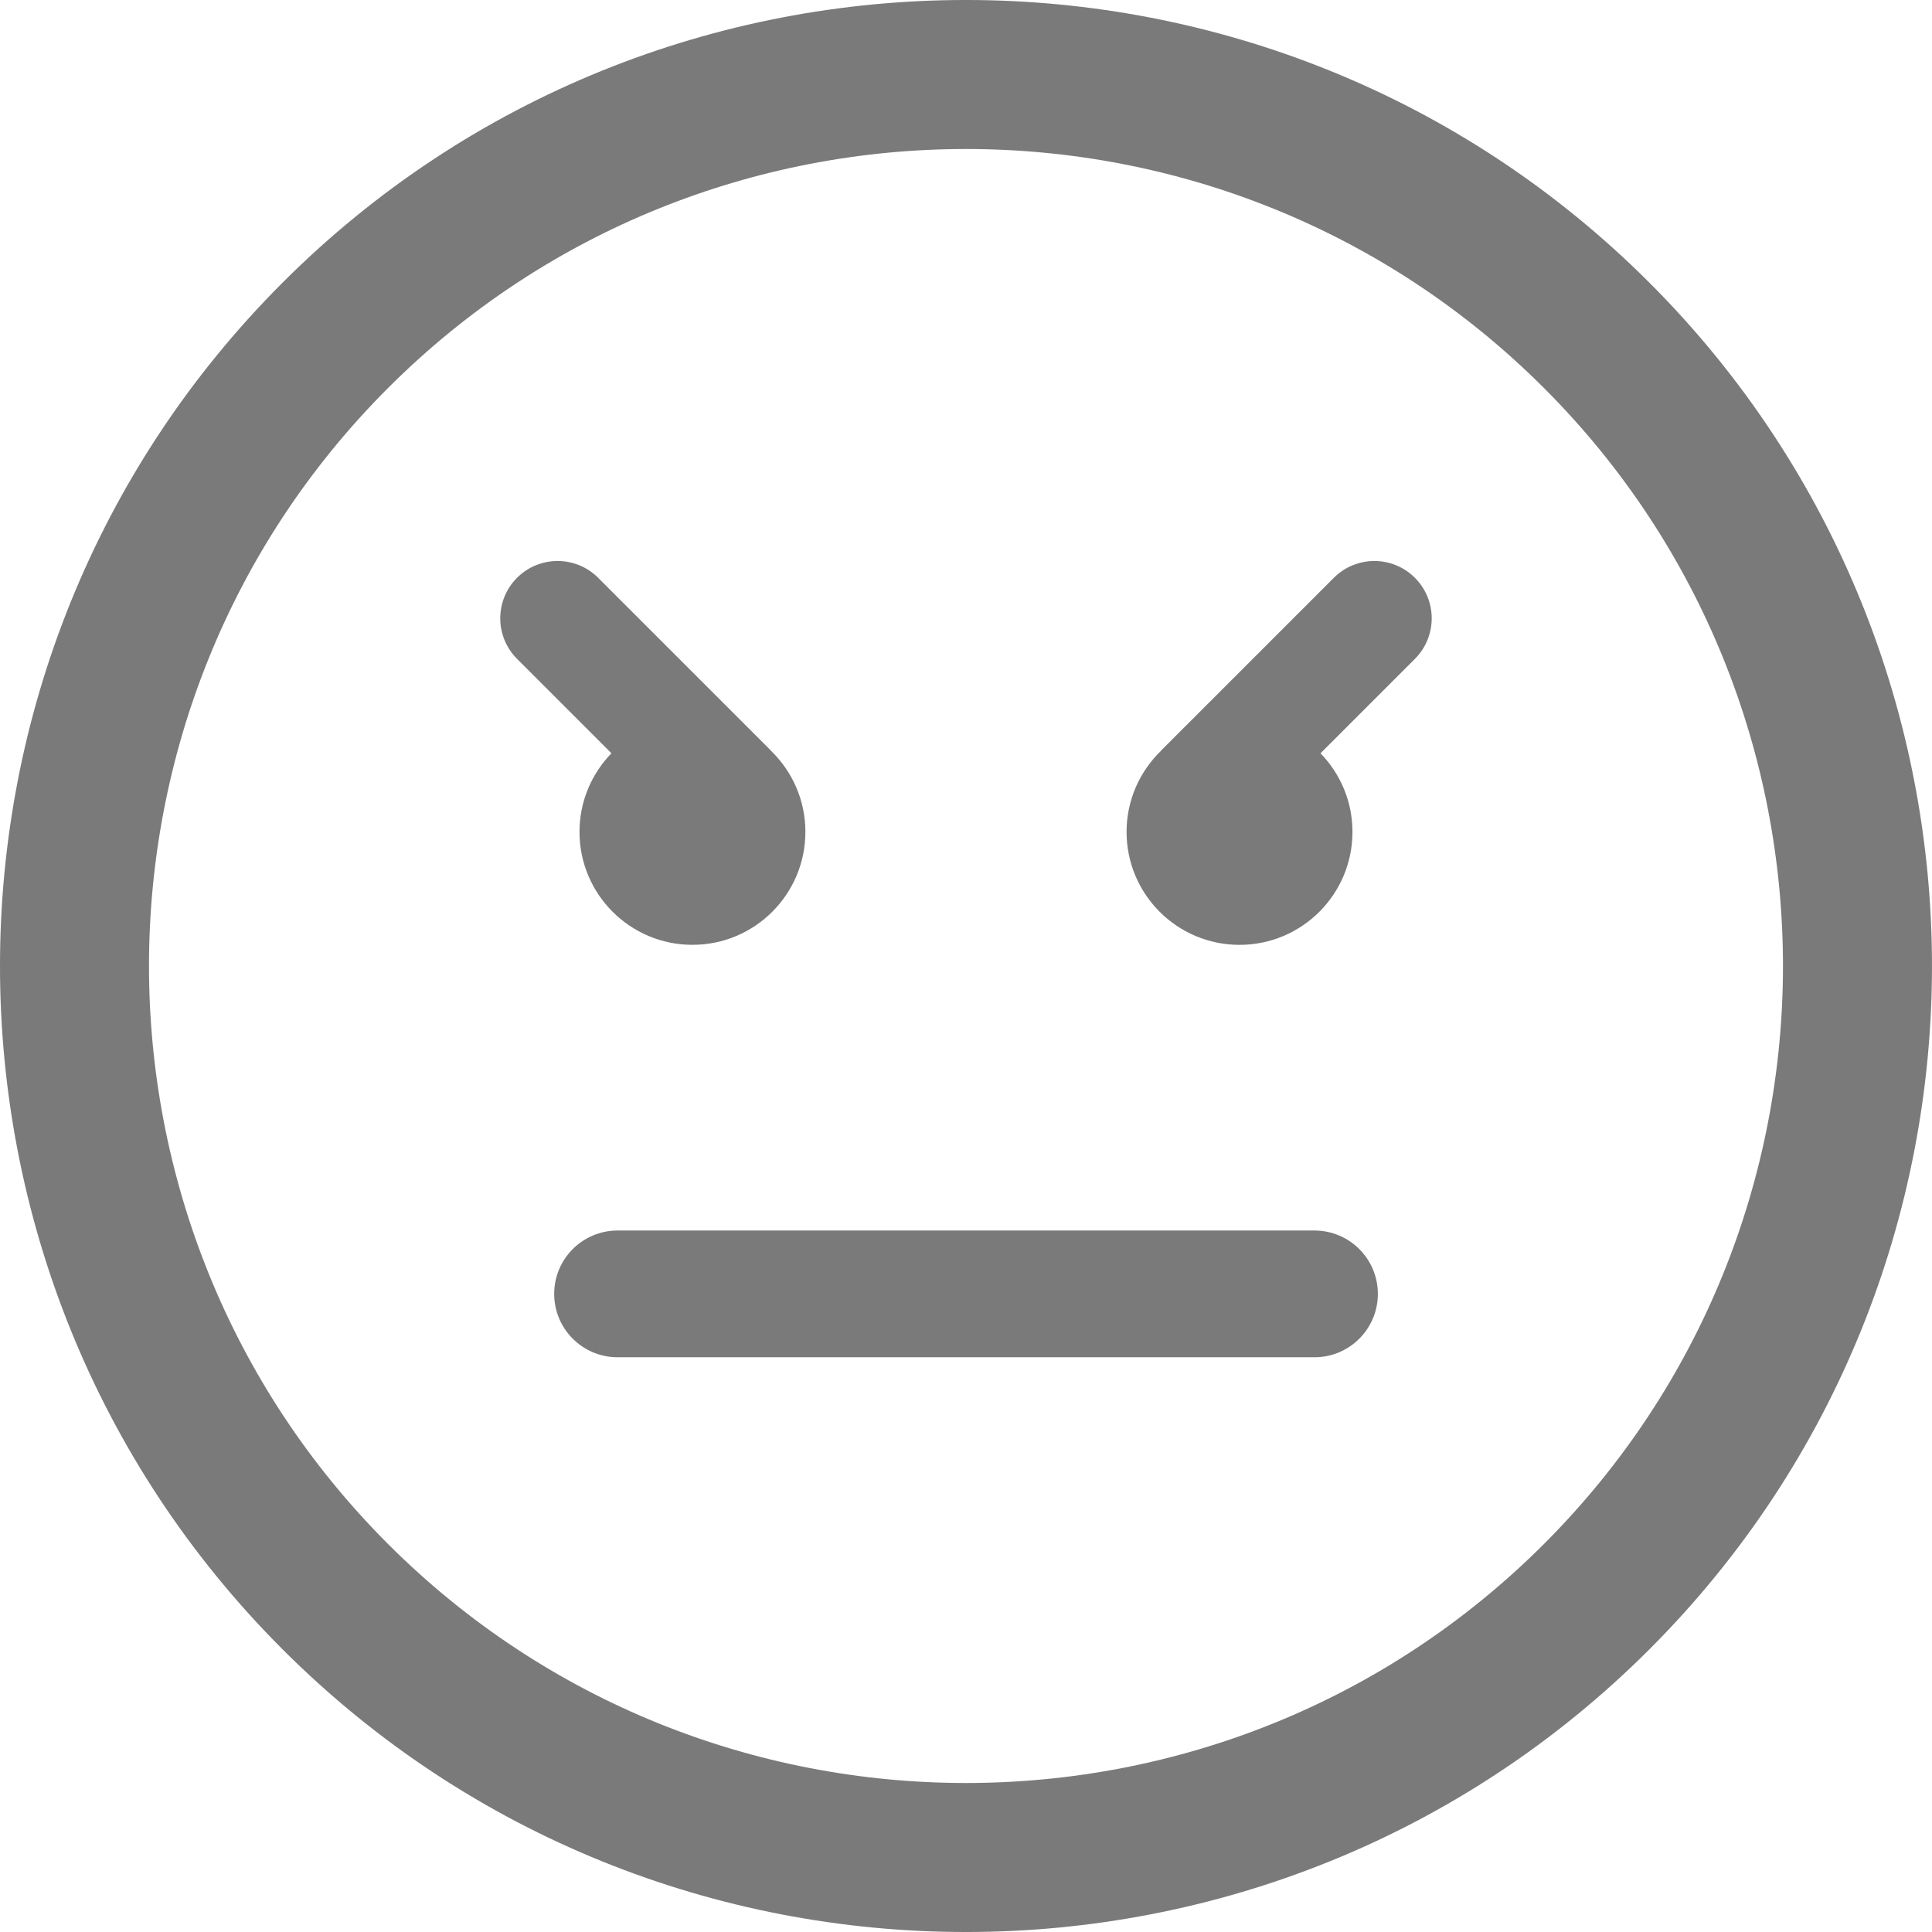 <?xml version="1.0" encoding="iso-8859-1"?>
<!-- Generator: Adobe Illustrator 16.0.0, SVG Export Plug-In . SVG Version: 6.00 Build 0)  -->
<!DOCTYPE svg PUBLIC "-//W3C//DTD SVG 1.1//EN" "http://www.w3.org/Graphics/SVG/1.1/DTD/svg11.dtd">
<svg xmlns="http://www.w3.org/2000/svg" xmlns:xlink="http://www.w3.org/1999/xlink" version="1.1" id="Capa_1" x="0px" y="0px" width="512px" height="512px" viewBox="0 0 106.059 106.059" style="enable-background:new 0 0 106.059 106.059;" xml:space="preserve">
<g>
	<path d="M90.546,15.518C69.858-5.172,36.198-5.172,15.515,15.513C-5.173,36.198-5.171,69.858,15.517,90.547   c20.682,20.684,54.341,20.684,75.027-0.004C111.23,69.858,111.229,36.2,90.546,15.518z M84.757,84.758   c-17.494,17.494-45.961,17.496-63.455,0.002c-17.498-17.497-17.496-45.966,0-63.46C38.795,3.807,67.261,3.805,84.759,21.302   C102.253,38.796,102.251,67.265,84.757,84.758z M75.639,71.029c0,1.921-1.558,3.479-3.479,3.479H33.902   c-1.921,0-3.479-1.558-3.479-3.479s1.558-3.478,3.479-3.478h38.259C74.081,67.552,75.639,69.108,75.639,71.029z M33.566,41.351   l-5.182-5.182c-1.229-1.229-1.229-3.223,0-4.451c1.229-1.229,3.222-1.229,4.451,0l9.456,9.455c0.014,0.014,0.023,0.03,0.037,0.045   c1.161,1.127,1.885,2.702,1.885,4.446c0,3.427-2.777,6.203-6.2,6.203c-3.423,0-6.201-2.776-6.201-6.203   C31.812,43.987,32.483,42.468,33.566,41.351z M77.673,31.719c1.229,1.229,1.229,3.222,0,4.451l-5.182,5.182   c1.083,1.117,1.754,2.637,1.754,4.315c0,3.426-2.777,6.202-6.201,6.202c-3.423,0-6.2-2.776-6.2-6.202   c0-1.745,0.725-3.32,1.886-4.447c0.014-0.015,0.021-0.031,0.036-0.045l9.456-9.455C74.451,30.489,76.444,30.489,77.673,31.719z" fill="#7a7a7a"/>
</g>
<g>
</g>
<g>
</g>
<g>
</g>
<g>
</g>
<g>
</g>
<g>
</g>
<g>
</g>
<g>
</g>
<g>
</g>
<g>
</g>
<g>
</g>
<g>
</g>
<g>
</g>
<g>
</g>
<g>
</g>
</svg>
